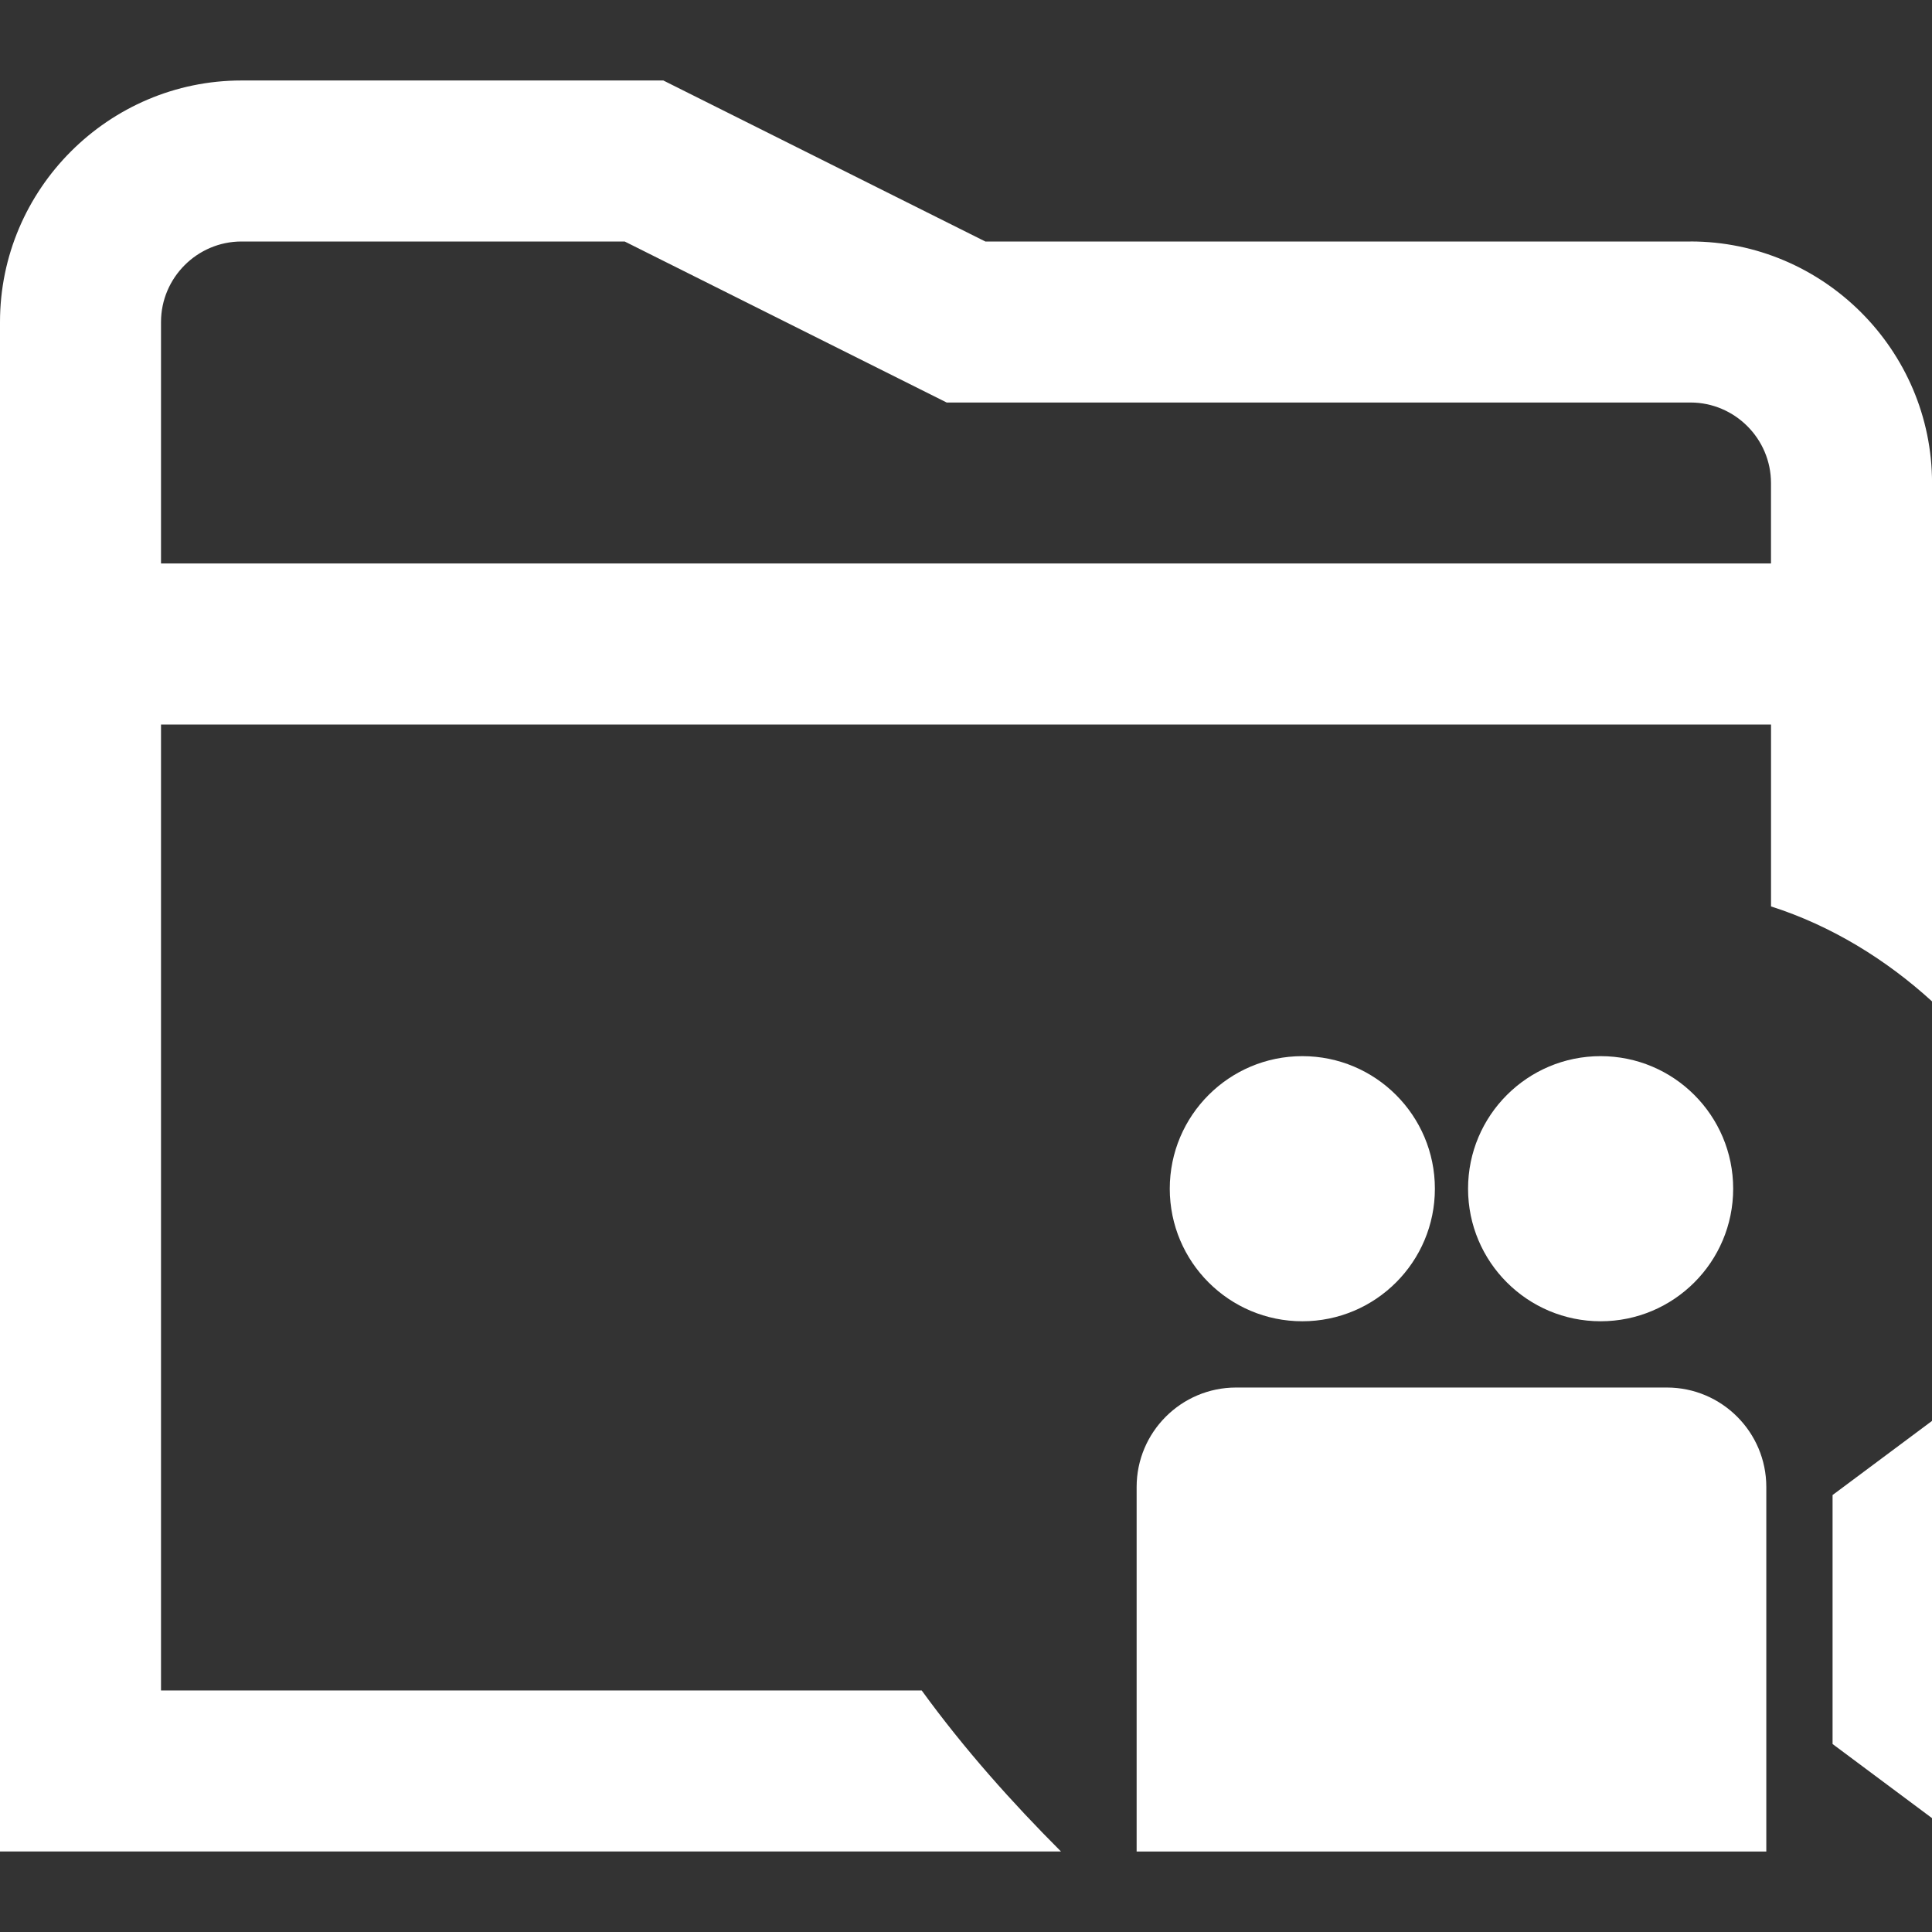 <?xml version="1.0" encoding="UTF-8"?>
<svg id="Transparent_x5F_White" xmlns="http://www.w3.org/2000/svg" viewBox="0 0 512 512">
  <rect x="0" y="0" width="512" height="512" fill="#333333" stroke="none"/>
  <defs>
    <style>
      .cls-1 {
        fill: #fff;
      }
    </style>
  </defs>
  <path id="Folder" class="cls-1" d="M448,64h-186.88l-85.33-42.67h-111.79C28.8,21.33,0,50.13,0,85.33v405.33h281.17c-12.8-12.8-25.6-27.09-36.91-42.67H42.67V192h426.67v48.21c16,5.12,30.51,14.08,42.67,25.17v-137.39c0-35.2-28.8-64-64-64ZM42.67,85.33c0-11.73,9.6-21.33,21.33-21.33h101.55l85.33,42.67h197.12c11.73,0,21.33,9.6,21.33,21.33v21.33H42.67v-64Z"/>
  <path id="Camera" class="cls-1" d="M380.26,315.02c0,19.4-15.73,35.13-35.13,35.13s-35.13-15.73-35.13-35.13,15.73-35.13,35.13-35.13,35.13,15.73,35.13,35.13ZM424.18,279.89c-19.4,0-35.13,15.73-35.13,35.13s15.73,35.13,35.13,35.13,35.13-15.73,35.13-35.13-15.73-35.13-35.13-35.13ZM468.09,394.06v96.61h-166.87v-96.61c0-14.53,11.82-26.35,26.35-26.35h114.17c14.53,0,26.35,11.82,26.35,26.35ZM485.65,396.2v65.98l26.35,19.64v-105.26l-26.35,19.64Z"/>
</svg>